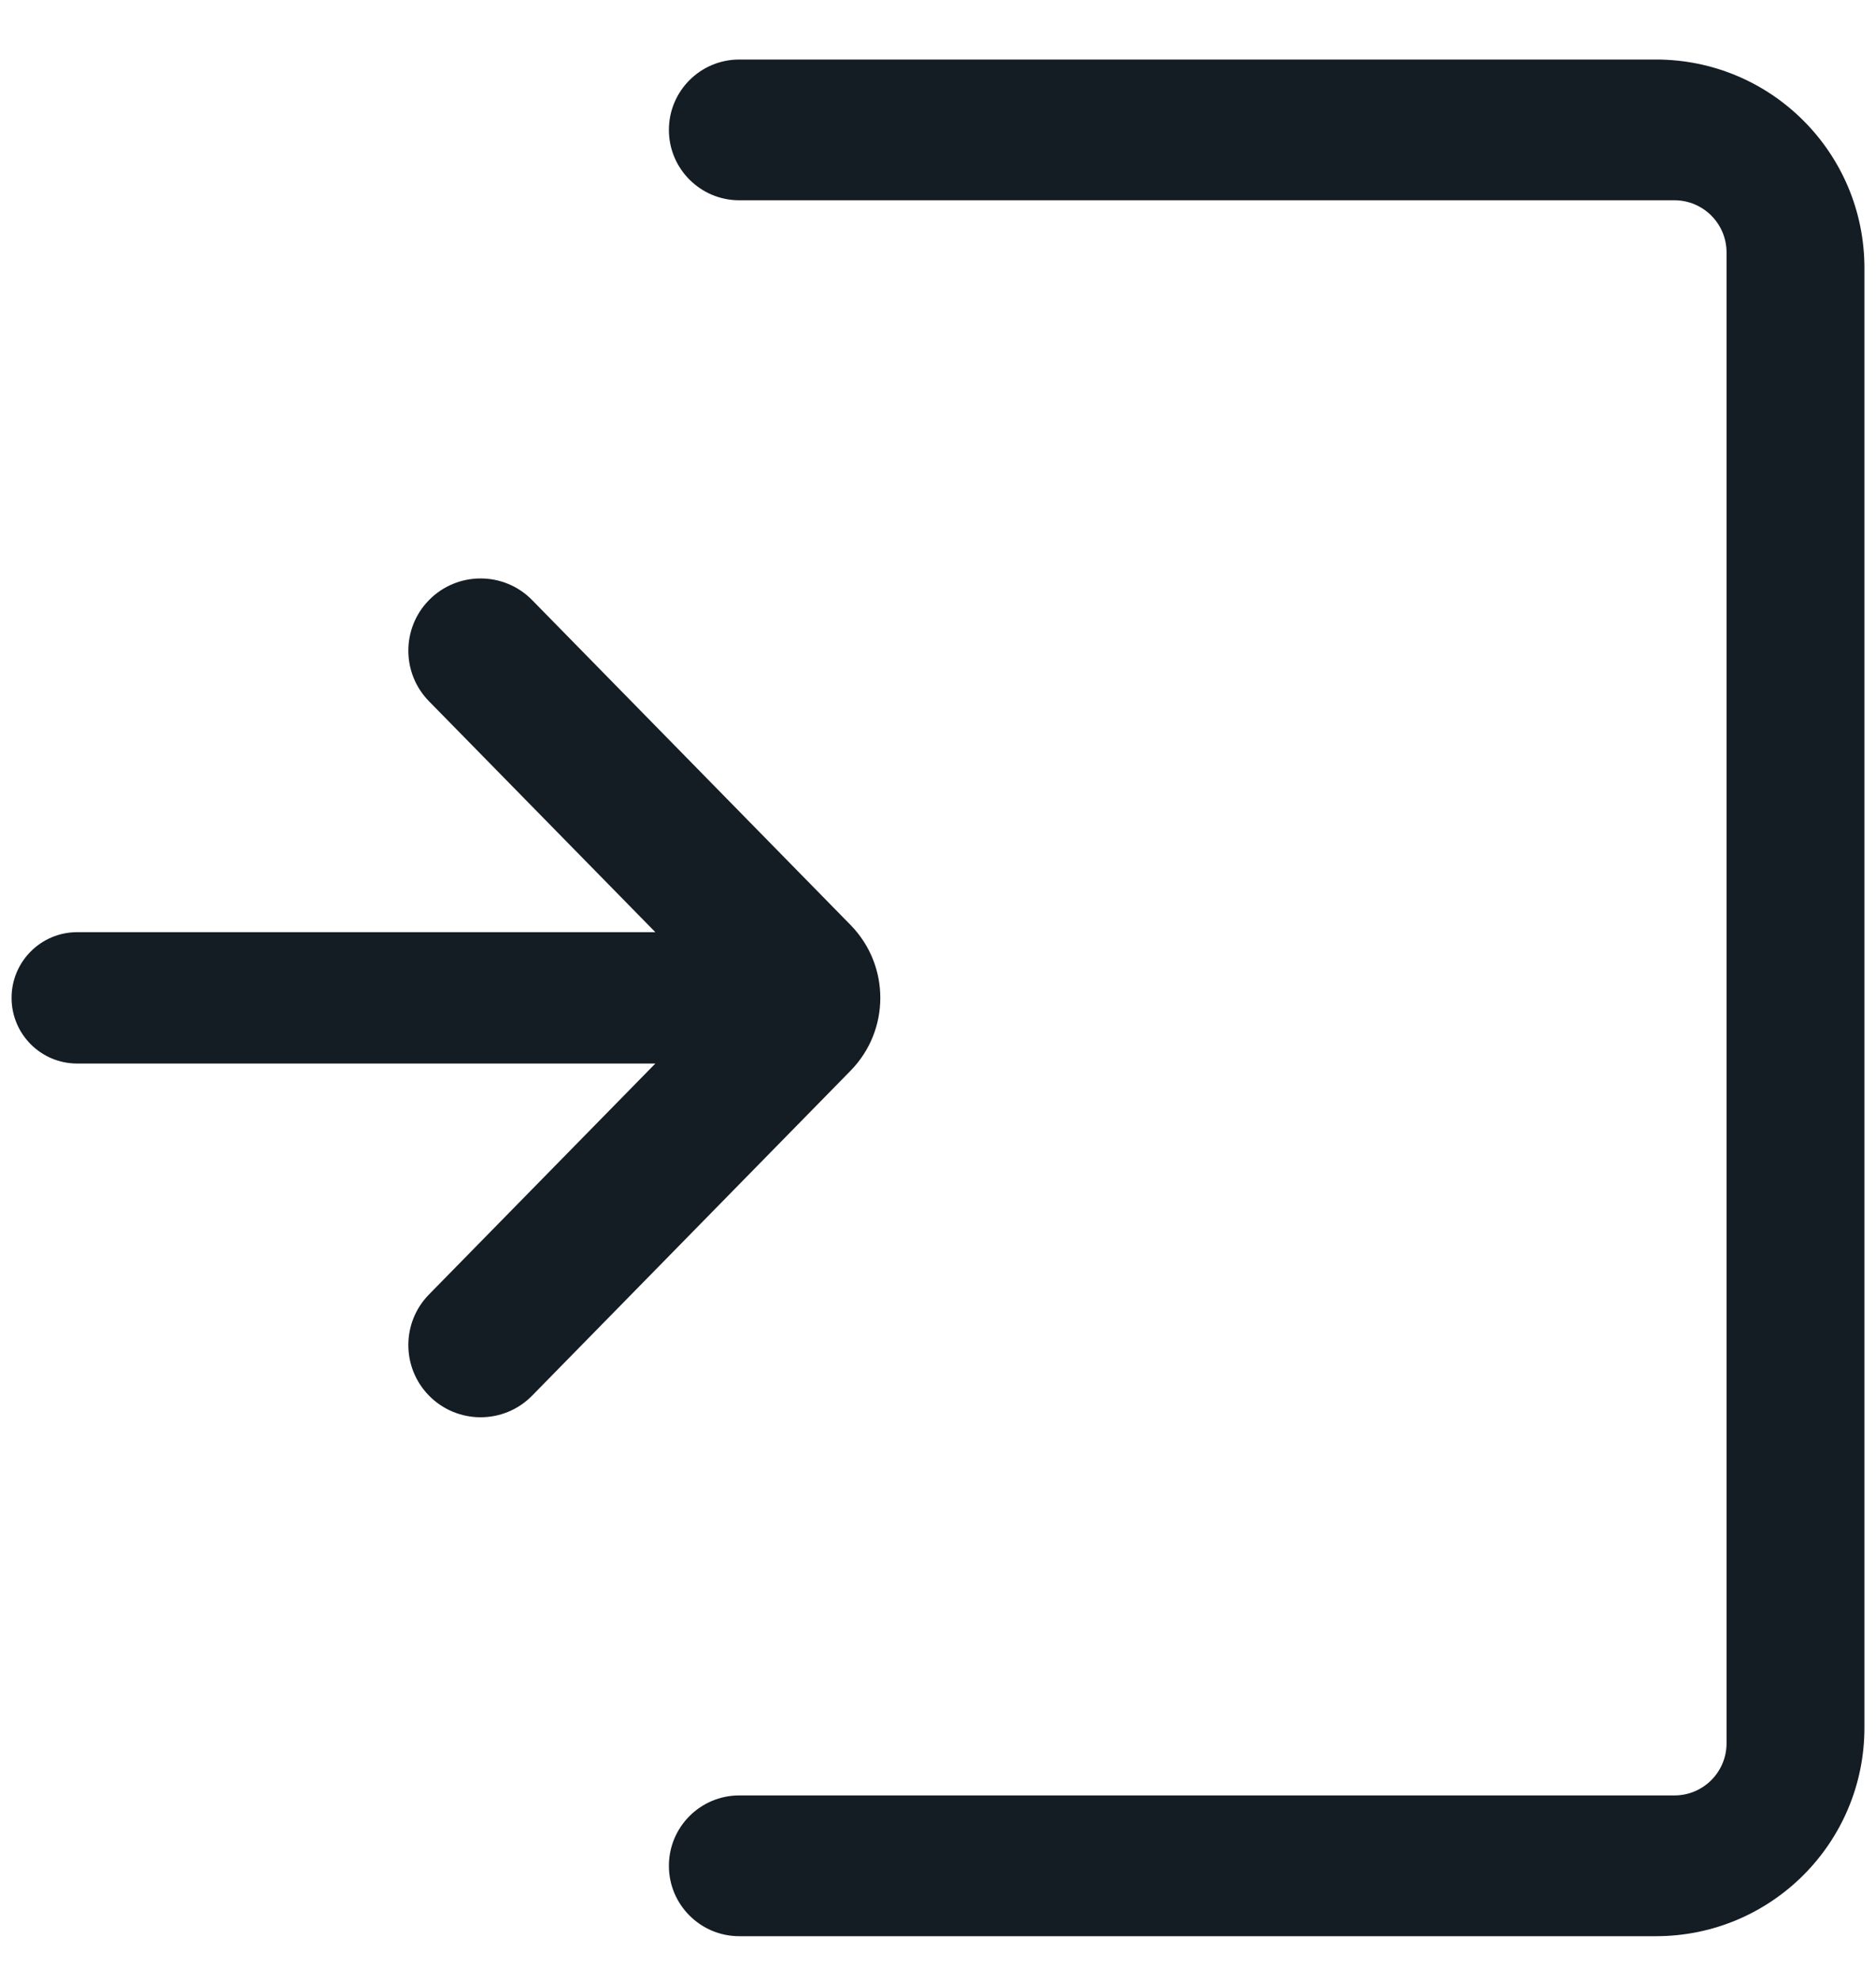 <svg width="18" height="19" viewBox="0 0 18 19" fill="none" xmlns="http://www.w3.org/2000/svg">
<path d="M0.741 8.941C0.393 8.941 0.111 9.223 0.111 9.571C0.111 9.919 0.393 10.201 0.741 10.201H6.288L4.116 12.416C3.852 12.685 3.852 13.117 4.116 13.386C4.388 13.663 4.835 13.663 5.106 13.386L8.16 10.271C8.542 9.882 8.542 9.26 8.16 8.871L5.106 5.756C4.835 5.479 4.388 5.479 4.116 5.756C3.852 6.025 3.852 6.457 4.116 6.726L6.288 8.941H0.741Z" fill="#141C24"/>
<path d="M6.418 17.896C6.418 17.523 6.721 17.221 7.093 17.221H16.066C16.342 17.221 16.566 16.997 16.566 16.721V2.421C16.566 2.145 16.342 1.921 16.066 1.921H7.093C6.721 1.921 6.418 1.619 6.418 1.246C6.418 0.873 6.721 0.571 7.093 0.571H15.889C16.994 0.571 17.889 1.466 17.889 2.571V16.571C17.889 17.676 16.994 18.571 15.889 18.571H7.093C6.721 18.571 6.418 18.269 6.418 17.896Z" fill="#141C24"/>
</svg>
